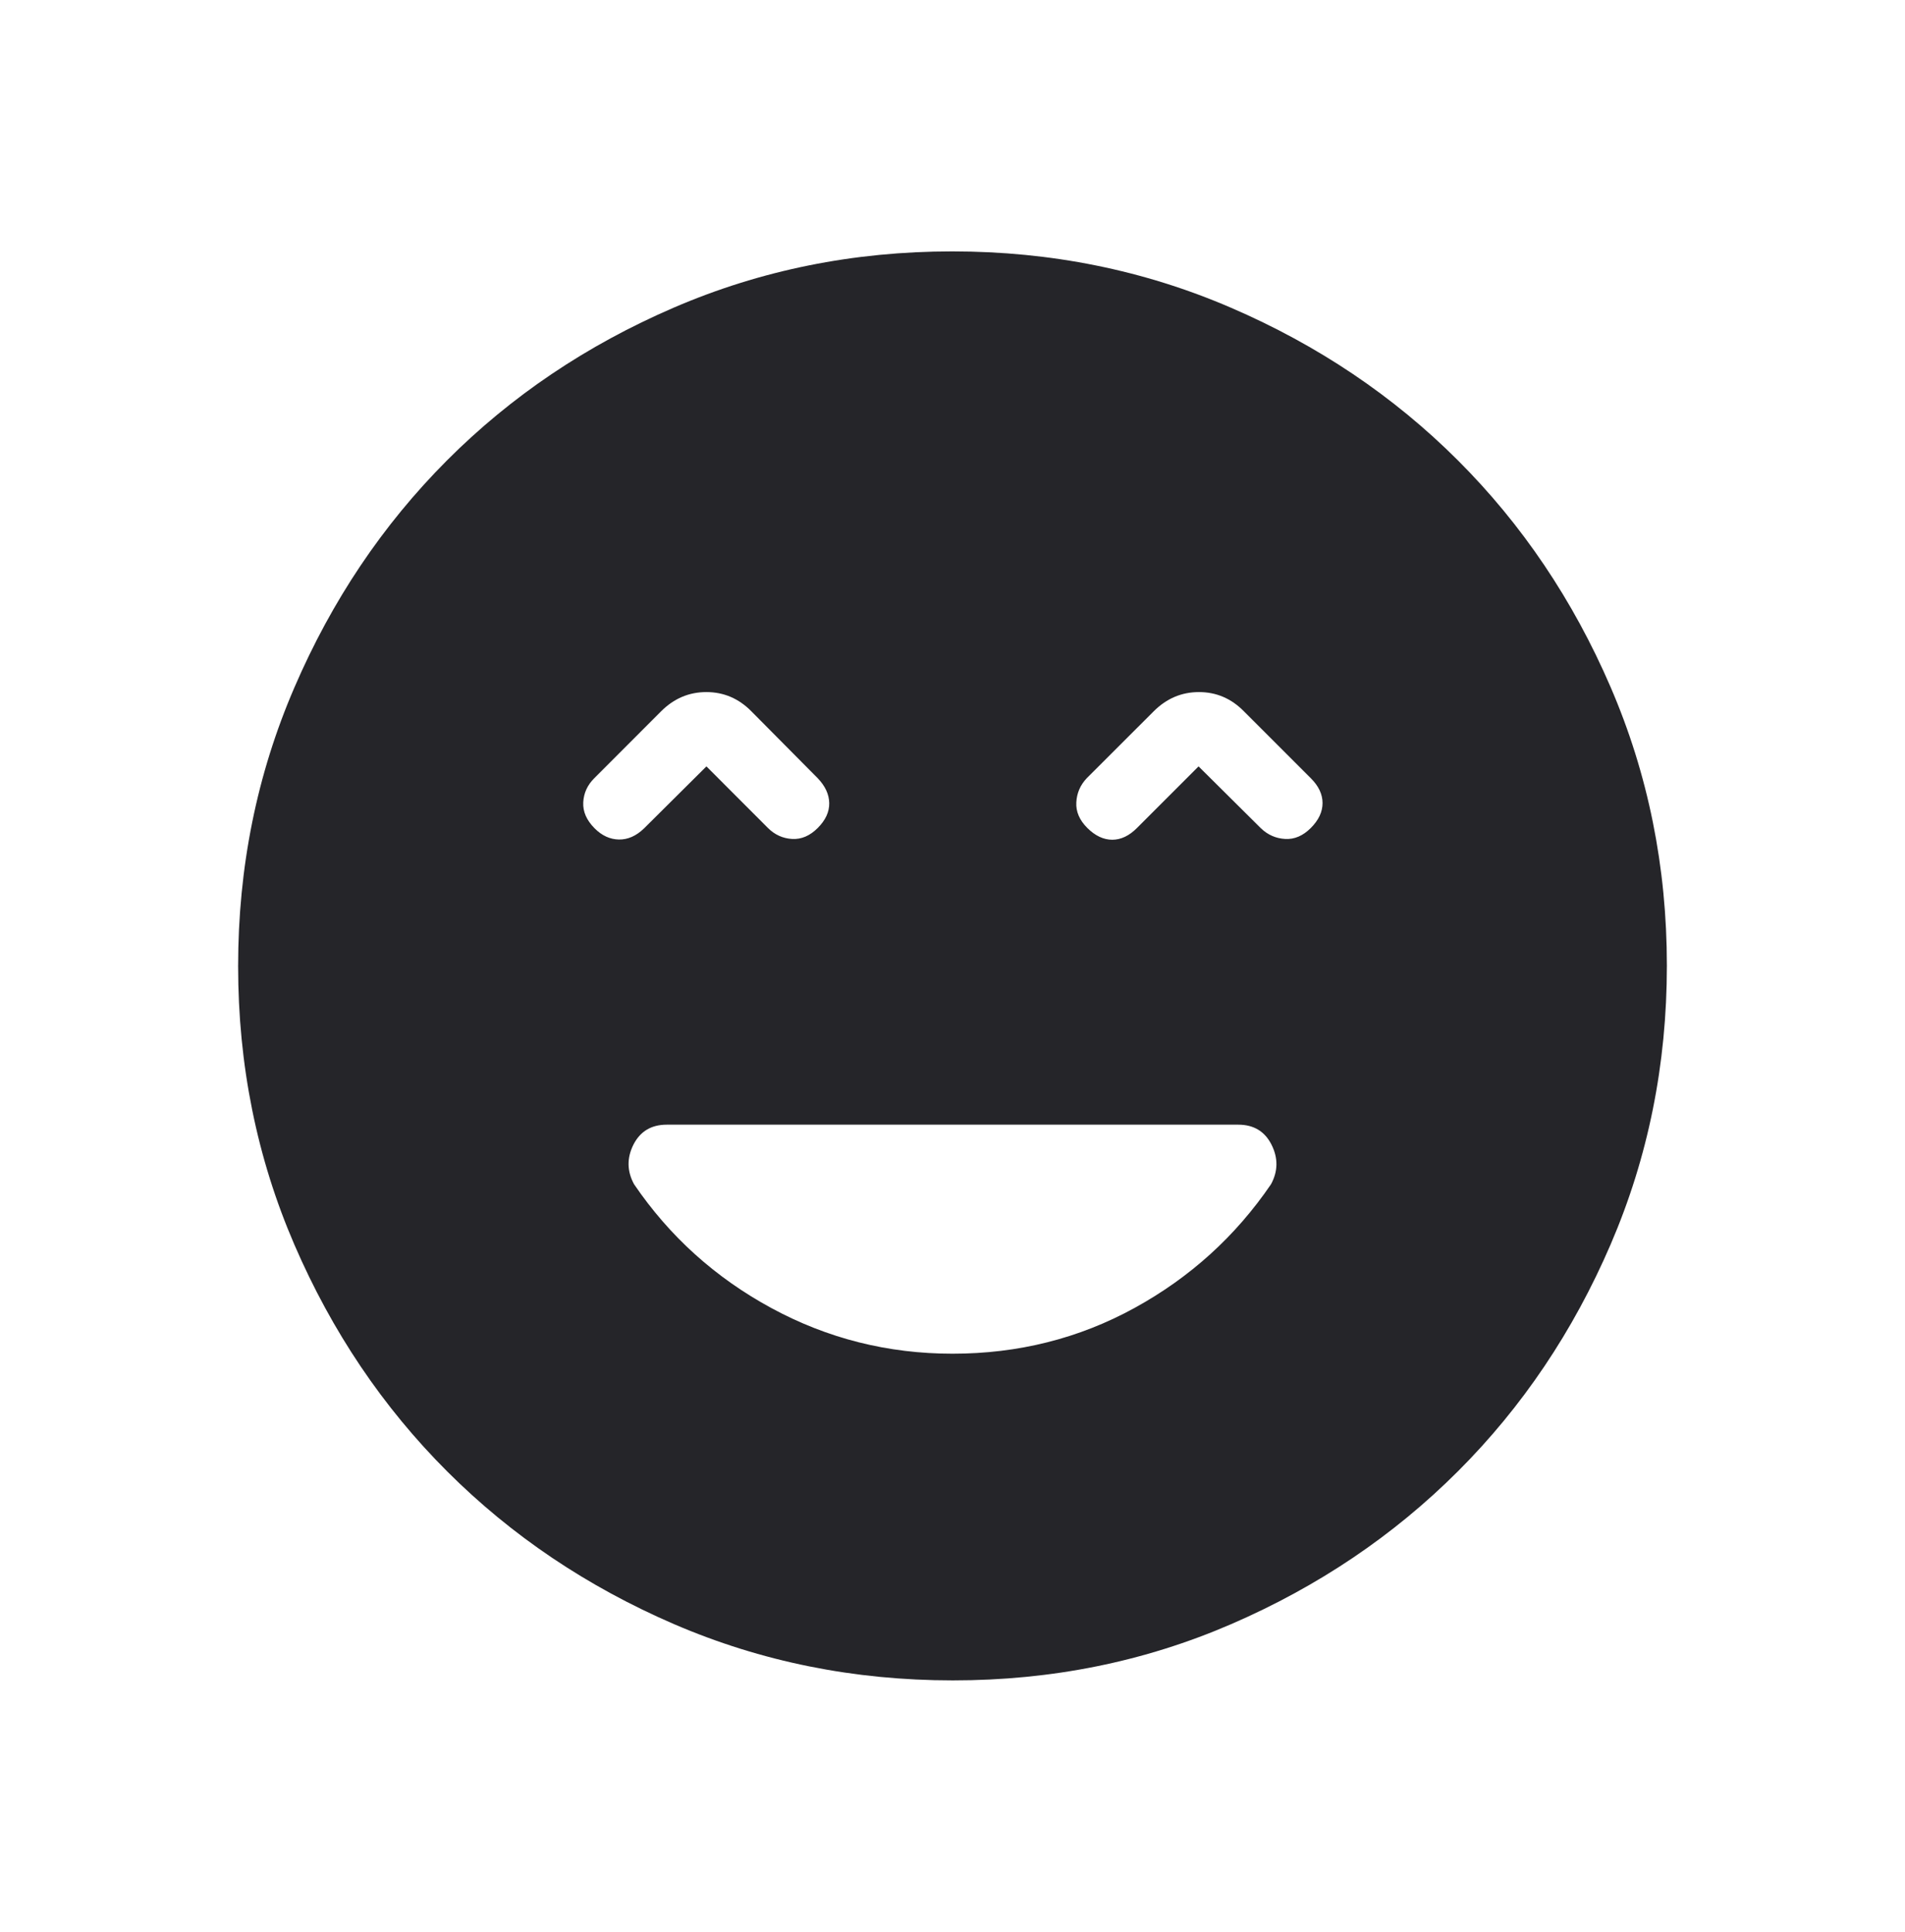 <svg width="72" height="73" viewBox="0 0 72 73" fill="none" xmlns="http://www.w3.org/2000/svg">
<g id="material-symbols-light:sentiment-very-satisfied-rounded">
<path id="Vector" d="M36 51.155C38.486 51.155 40.779 50.579 42.879 49.427C44.979 48.275 46.699 46.716 48.039 44.75C48.305 44.258 48.311 43.76 48.057 43.256C47.803 42.752 47.384 42.5 46.8 42.5H25.2C24.616 42.5 24.196 42.752 23.94 43.256C23.688 43.76 23.696 44.258 23.964 44.75C25.304 46.72 27.034 48.28 29.154 49.43C31.274 50.58 33.556 51.155 36 51.155ZM26.7 28.961L29.025 31.289C29.283 31.545 29.587 31.683 29.937 31.703C30.287 31.723 30.61 31.585 30.906 31.289C31.202 30.993 31.347 30.679 31.341 30.347C31.335 30.017 31.19 29.704 30.906 29.408L28.398 26.879C27.92 26.395 27.353 26.153 26.697 26.153C26.041 26.153 25.471 26.395 24.987 26.879L22.461 29.408C22.201 29.666 22.062 29.97 22.044 30.32C22.026 30.67 22.17 30.998 22.476 31.304C22.75 31.578 23.055 31.718 23.391 31.724C23.729 31.73 24.046 31.59 24.342 31.304L26.7 28.961ZM45.3 28.961L47.661 31.304C47.919 31.55 48.223 31.683 48.573 31.703C48.923 31.723 49.246 31.585 49.542 31.289C49.838 30.993 49.986 30.679 49.986 30.347C49.986 30.015 49.838 29.702 49.542 29.408L47.013 26.879C46.537 26.395 45.971 26.153 45.315 26.153C44.659 26.153 44.089 26.395 43.605 26.879L41.076 29.405C40.83 29.665 40.698 29.97 40.68 30.32C40.66 30.668 40.798 30.99 41.094 31.286C41.39 31.582 41.704 31.731 42.036 31.733C42.366 31.733 42.679 31.584 42.975 31.286L45.3 28.961ZM36.009 63.5C32.277 63.5 28.767 62.792 25.479 61.376C22.193 59.958 19.334 58.034 16.902 55.604C14.47 53.174 12.545 50.318 11.127 47.036C9.709 43.754 9 40.245 9 36.509C9 32.773 9.709 29.263 11.127 25.979C12.543 22.693 14.464 19.834 16.89 17.402C19.316 14.97 22.173 13.045 25.461 11.627C28.749 10.209 32.259 9.5 35.991 9.5C39.723 9.5 43.233 10.209 46.521 11.627C49.807 13.043 52.666 14.965 55.098 17.393C57.53 19.821 59.455 22.678 60.873 25.964C62.291 29.25 63 32.759 63 36.491C63 40.223 62.292 43.733 60.876 47.021C59.46 50.309 57.536 53.168 55.104 55.598C52.672 58.028 49.816 59.953 46.536 61.373C43.256 62.793 39.747 63.502 36.009 63.5Z" fill="#252529"/>
</g>
</svg>
